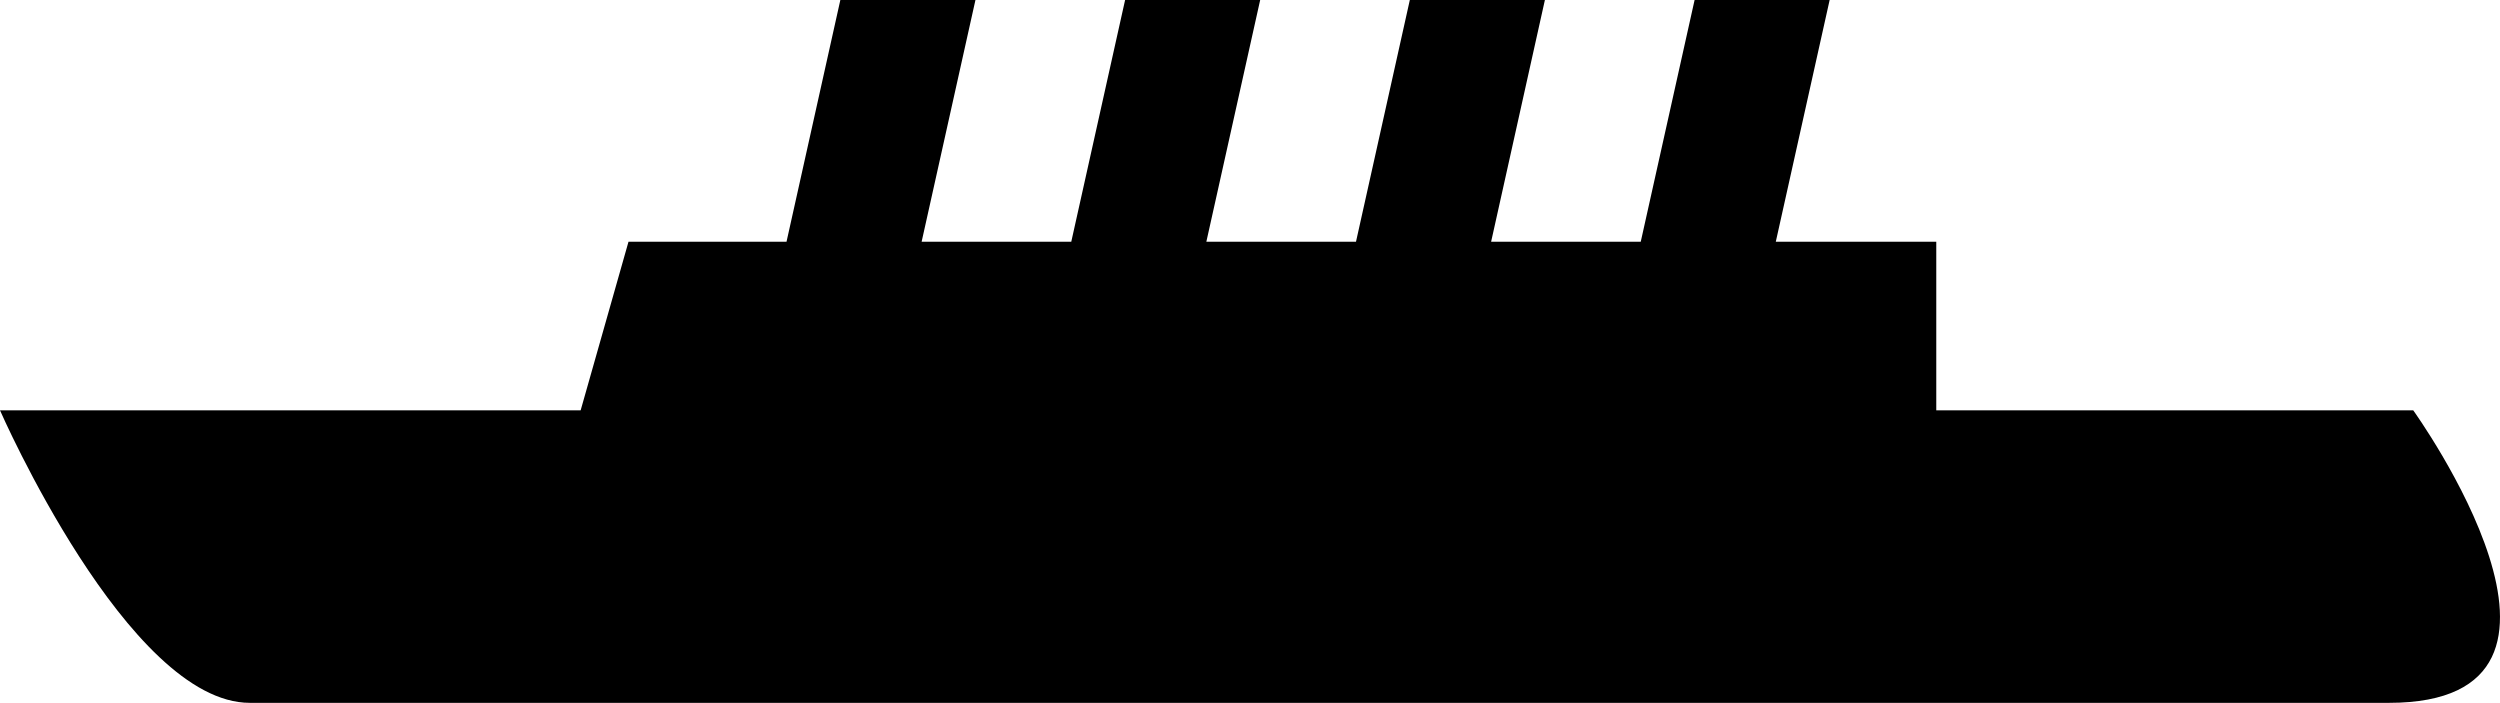 <svg version="1.0" id="Layer_1" xmlns="http://www.w3.org/2000/svg" xmlns:xlink="http://www.w3.org/1999/xlink" x="0px" y="0px"
	 width="100px" height="28.114px" viewBox="0 0 100 28.114" enable-background="new 0 0 100 28.114" xml:space="preserve">
<path d="M96.529,16.413H77.451V9.669h-6.419L73.186,0h-5.402L65.63,9.669h-5.985L61.796,0h-5.403L54.24,9.669h-5.986L50.407,0
	h-5.403l-2.153,9.669h-5.986L39.018,0h-5.404l-2.153,9.669H25.14l-1.914,6.744H0c0,0,5.119,11.701,9.994,11.701
	c15.276,0,60.656,0,85.562,0C104.951,28.114,96.529,16.413,96.529,16.413z"/>
</svg>